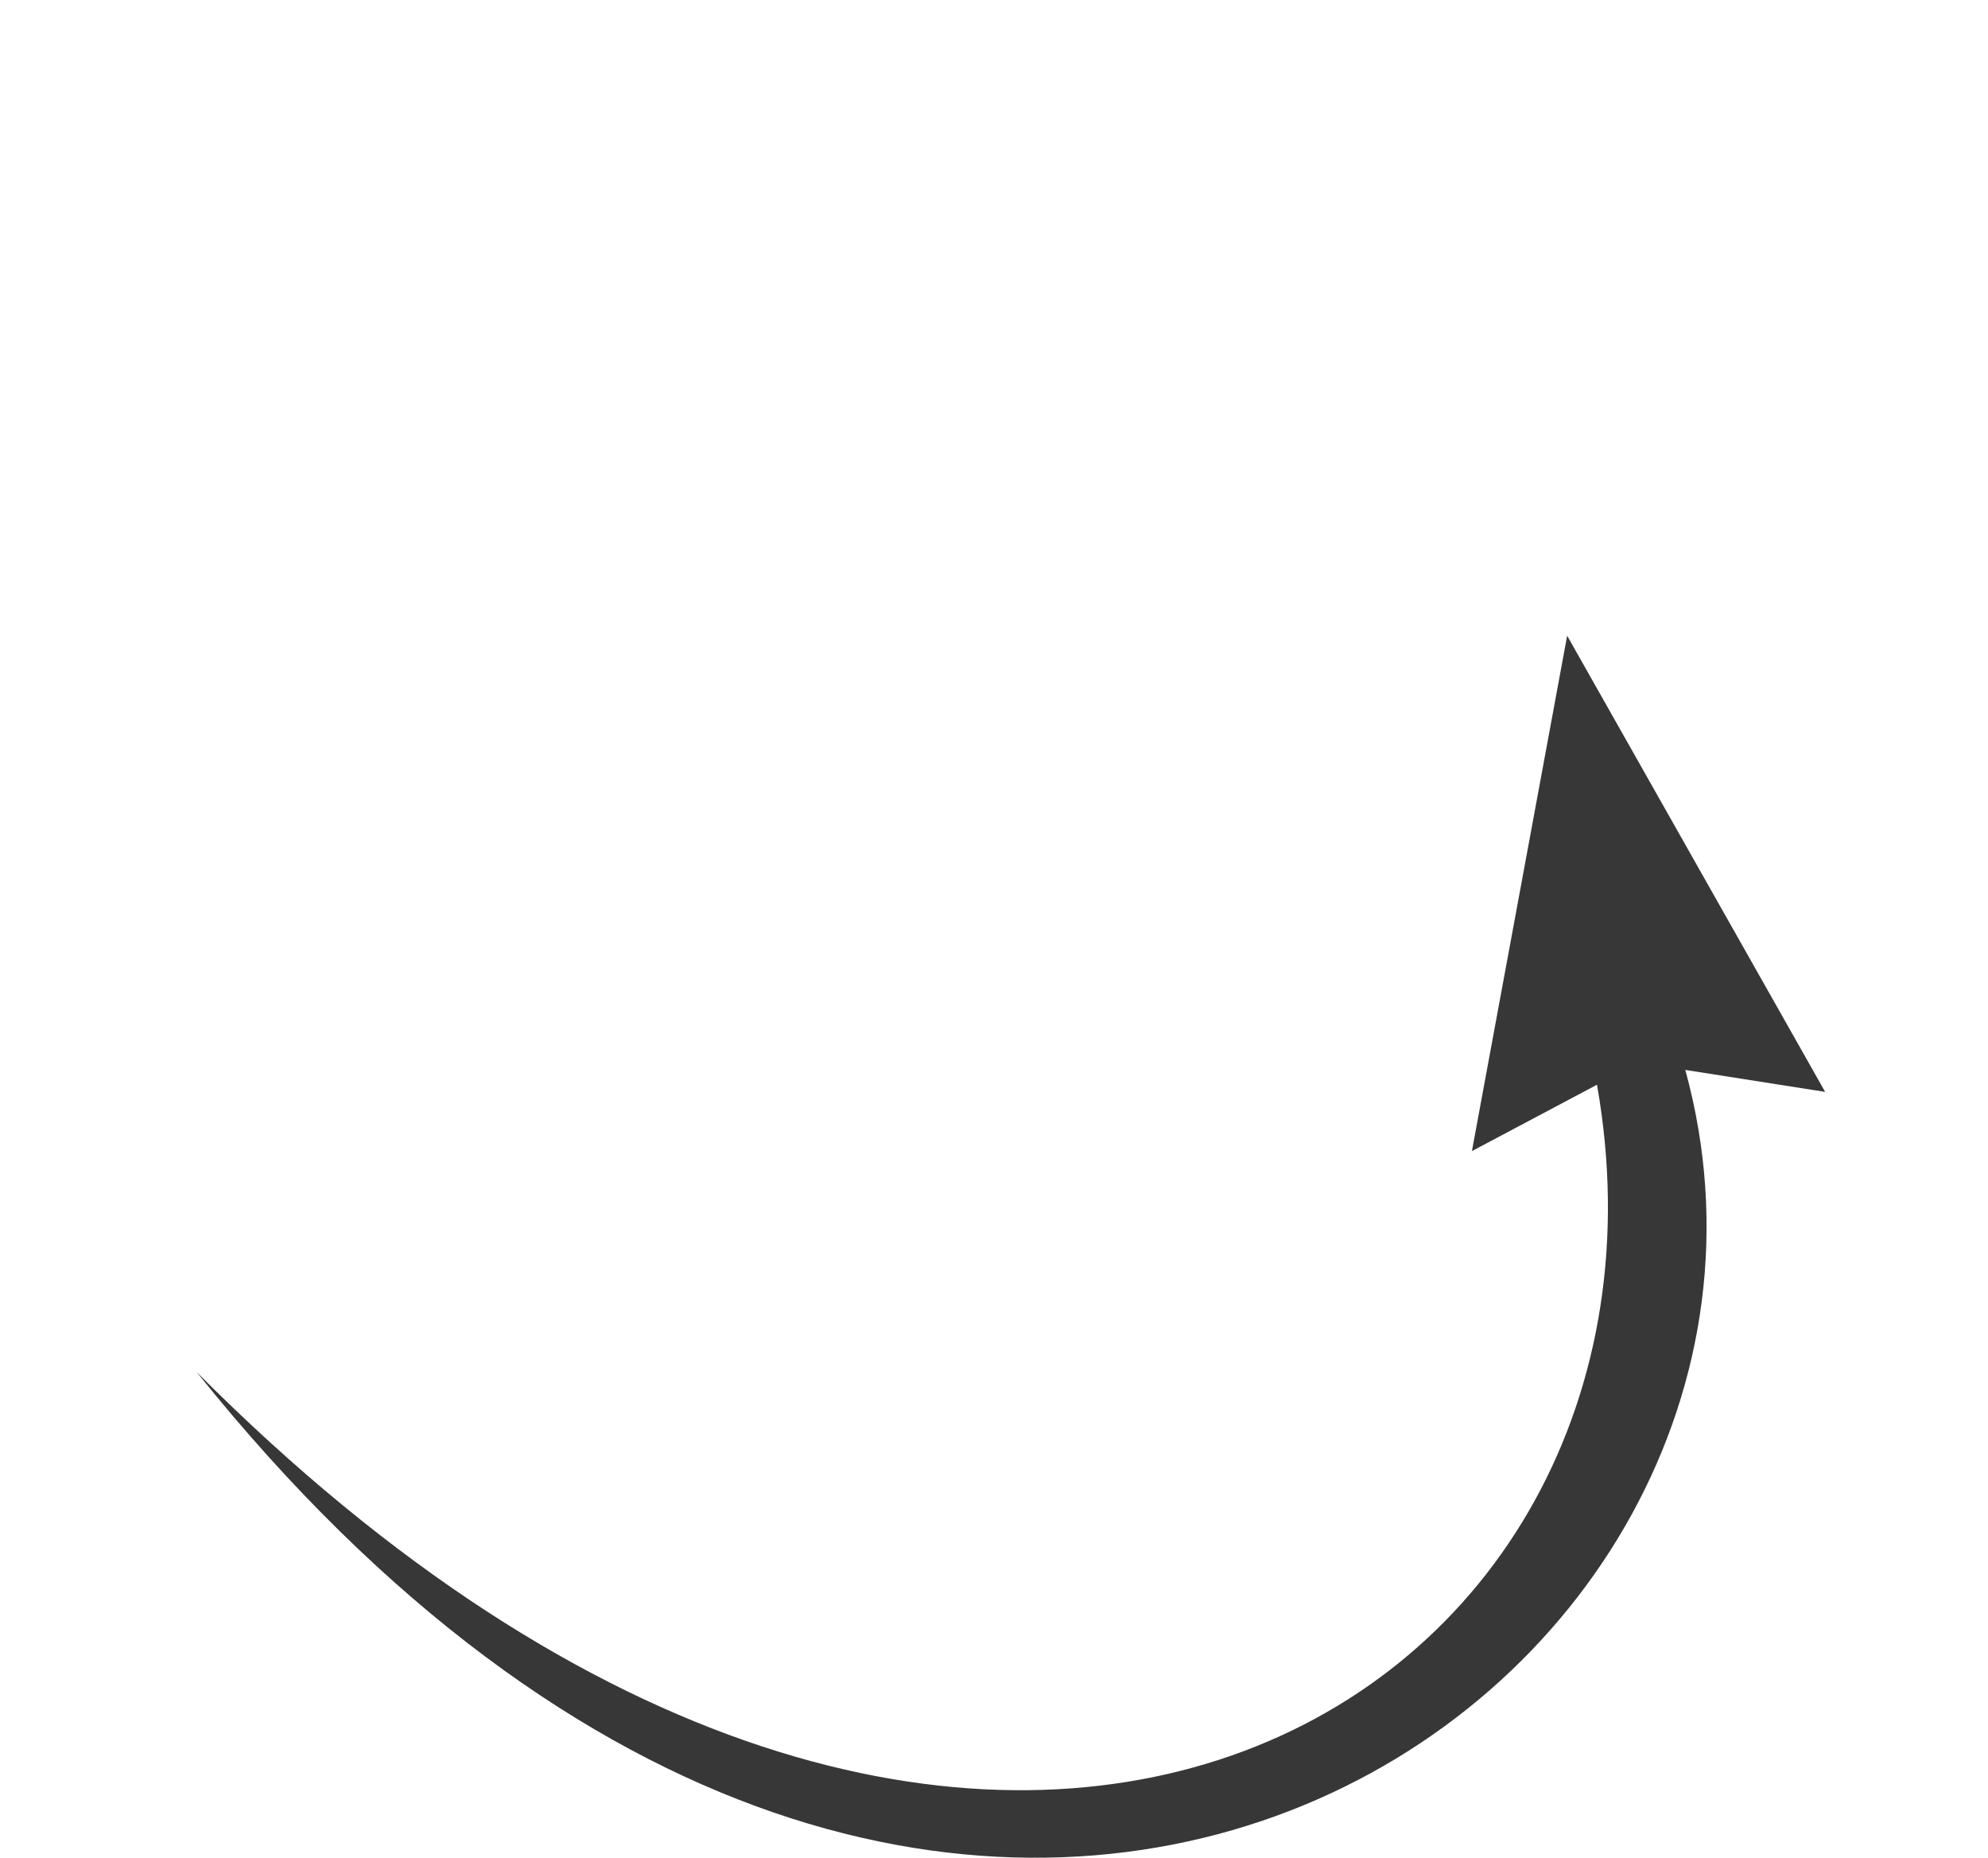 <?xml version="1.0" standalone="no"?><!-- Generator: Gravit.io --><svg xmlns="http://www.w3.org/2000/svg" xmlns:xlink="http://www.w3.org/1999/xlink" style="isolation:isolate" viewBox="204 27.606 85.721 80.086" width="85.721" height="80.086"><g><path d=" M 212.477 86.752 C 246.321 120.723 277.565 100.983 272.861 74.368 L 267.468 77.229 L 271.575 55.011 L 282.699 74.677 L 276.669 73.73 C 284.074 100.703 245.177 127.588 212.477 86.752 Z " fill="rgb(55,55,55)"/></g></svg>